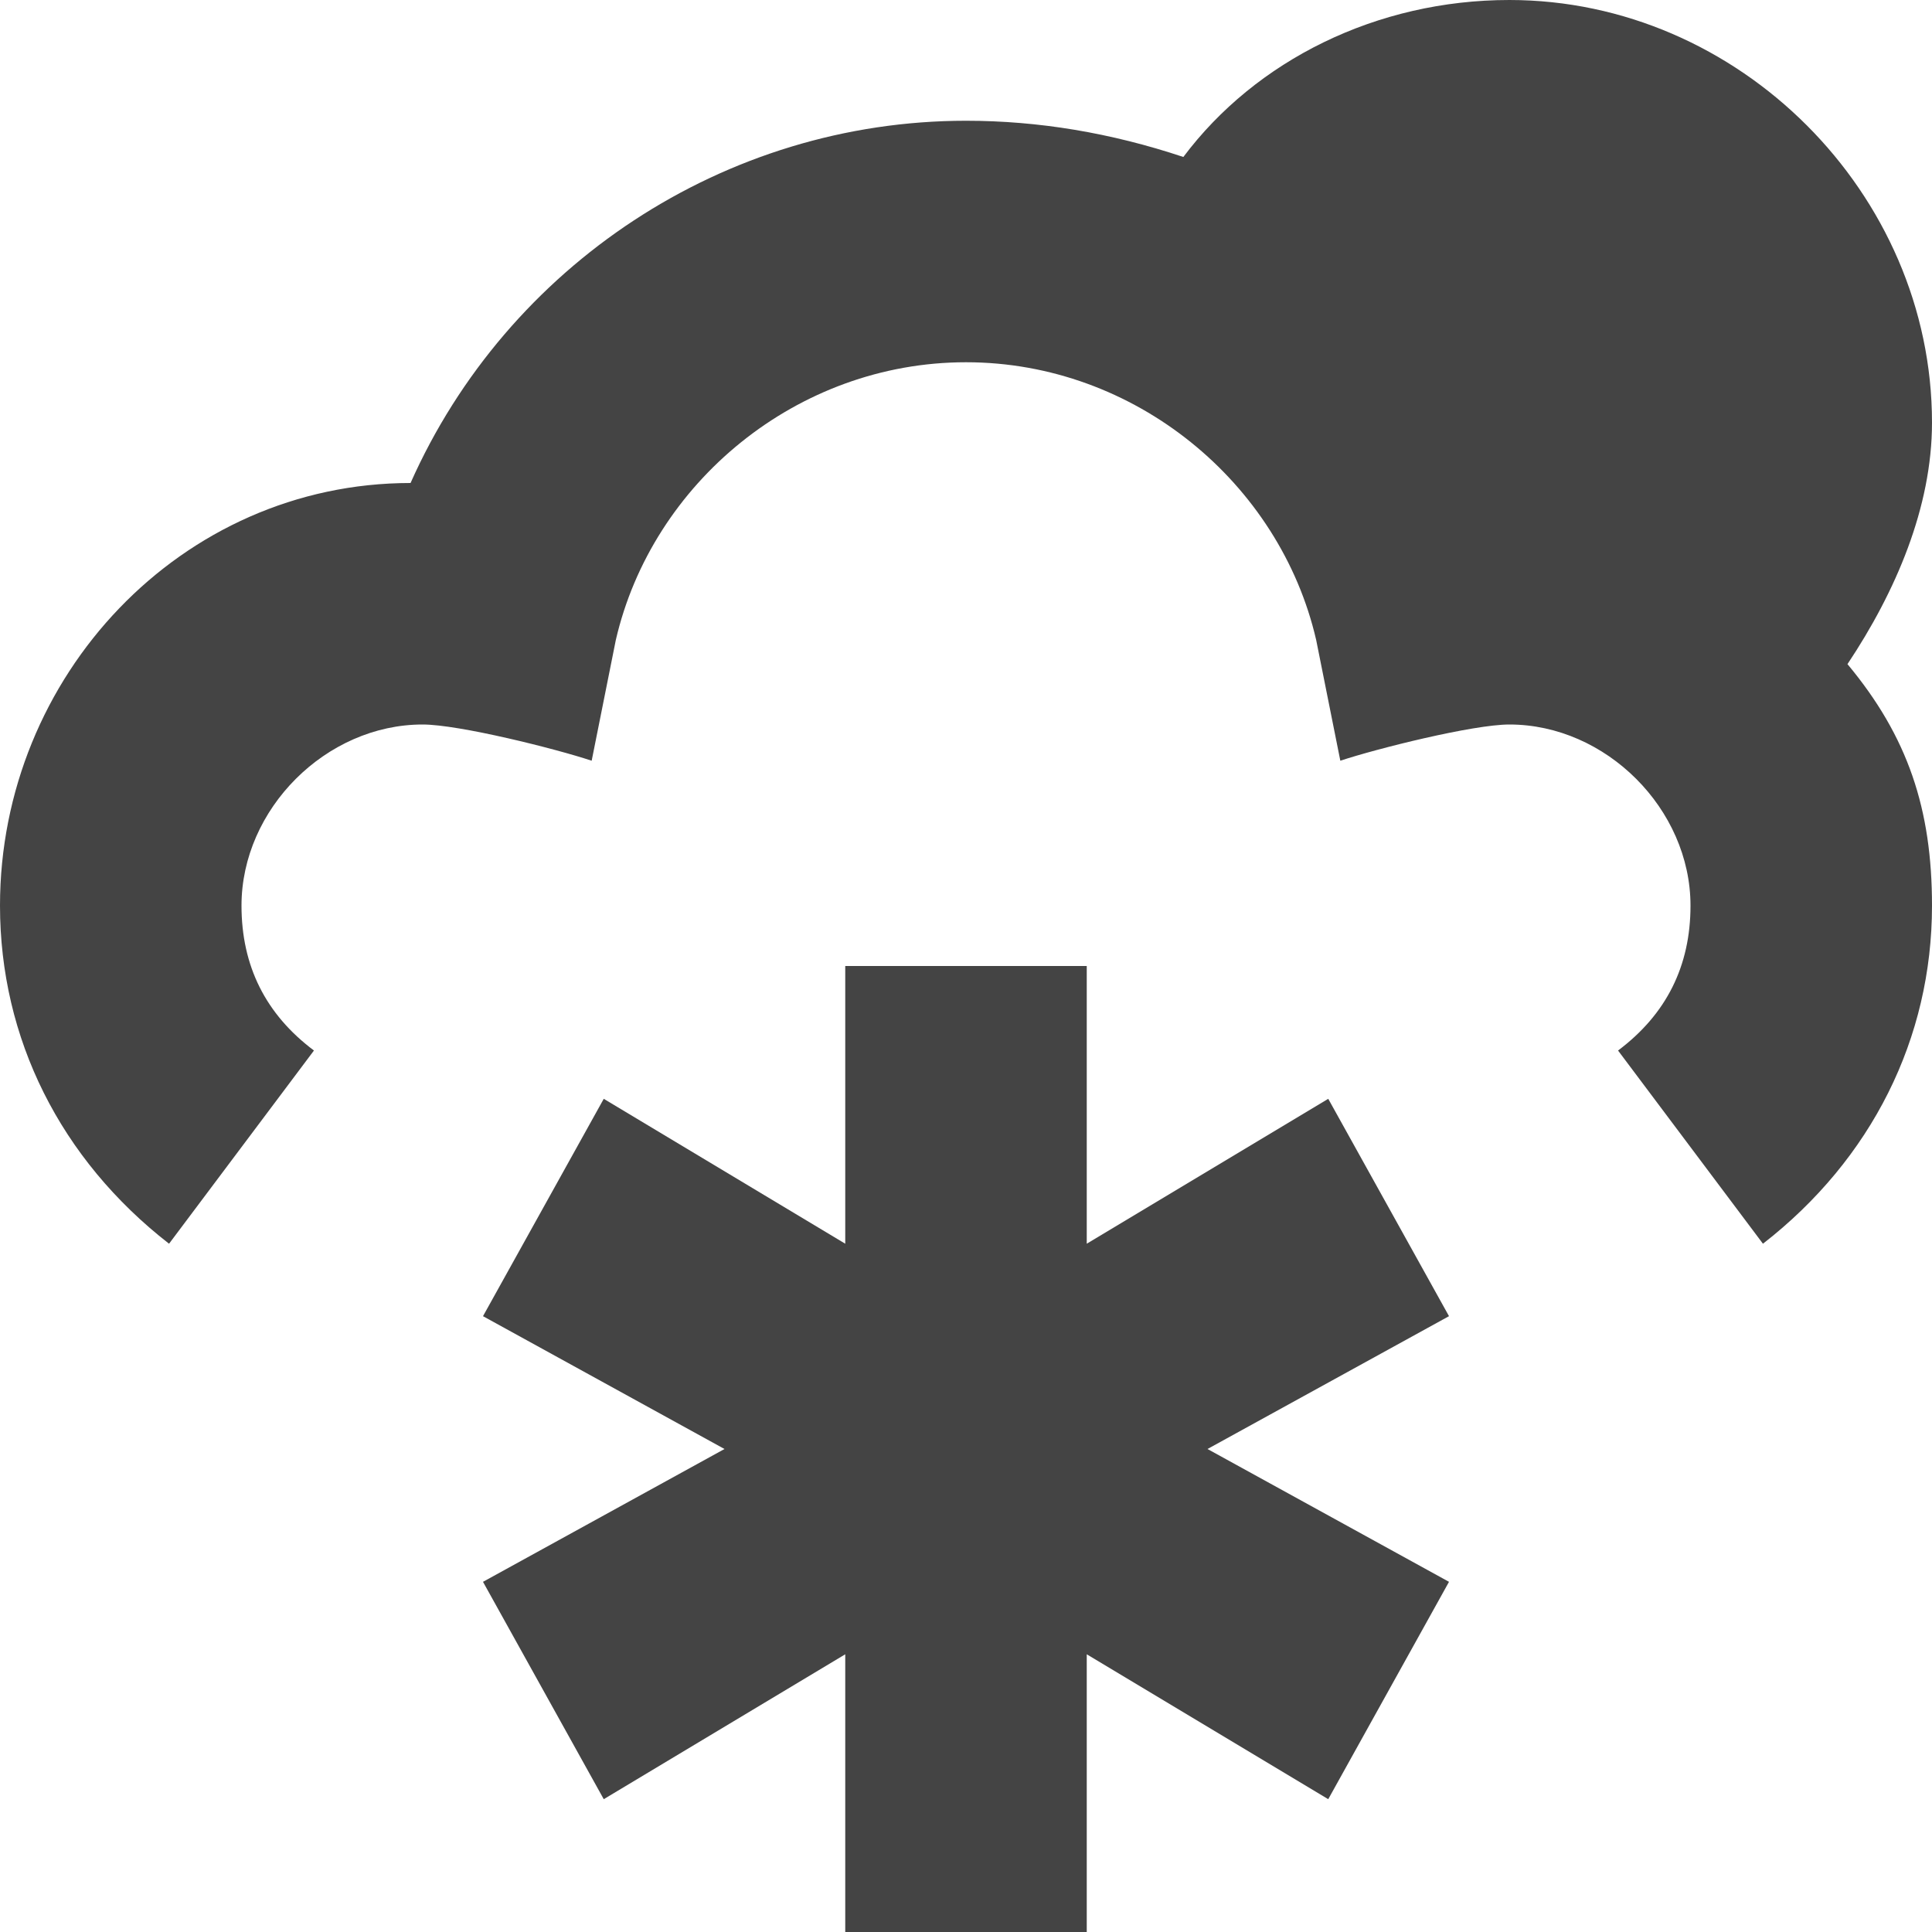 <?xml version="1.0" encoding="utf-8"?>
<!-- Generator: Adobe Illustrator 19.1.0, SVG Export Plug-In . SVG Version: 6.00 Build 0)  -->
<!DOCTYPE svg PUBLIC "-//W3C//DTD SVG 1.1//EN" "http://www.w3.org/Graphics/SVG/1.1/DTD/svg11.dtd">
<svg version="1.1" id="Layer_2" xmlns="http://www.w3.org/2000/svg" xmlns:xlink="http://www.w3.org/1999/xlink" x="0px" y="0px"
	 width="16px" height="16px" viewBox="0 0 16 16" enable-background="new 0 0 16 16" xml:space="preserve">
<path fill="#444444" d="M16,3.5C16,1.6,14.4,0,12.5,0c-1.1,0-2.1,0.5-2.7,1.3C9.2,1.1,8.6,1,8,1C6,1,4.2,2.2,3.4,4
	C1.5,4,0,5.6,0,7.5c0,1.1,0.5,2.1,1.4,2.8l1.2-1.6C2.2,8.4,2,8,2,7.5C2,6.7,2.7,6,3.5,6c0.3,0,1.1,0.2,1.4,0.3l0.2-1
	C5.4,4,6.6,3,8,3s2.6,1,2.9,2.3l0.2,1C11.4,6.2,12.2,6,12.5,6C13.3,6,14,6.7,14,7.5c0,0.5-0.2,0.9-0.6,1.2l1.2,1.6
	C15.5,9.6,16,8.6,16,7.5c0-0.8-0.2-1.4-0.7-2C15.7,4.9,16,4.2,16,3.5z"/>
<polygon data-color="color-2" fill="#444444" points="12,10.9 11,9.1 9,10.3 9,8 7,8 7,10.3 5,9.1 4,10.9 6,12 4,13.1 5,14.9 7,13.7 7,16 
	9,16 9,13.7 11,14.9 12,13.1 10,12 "/>
</svg>
